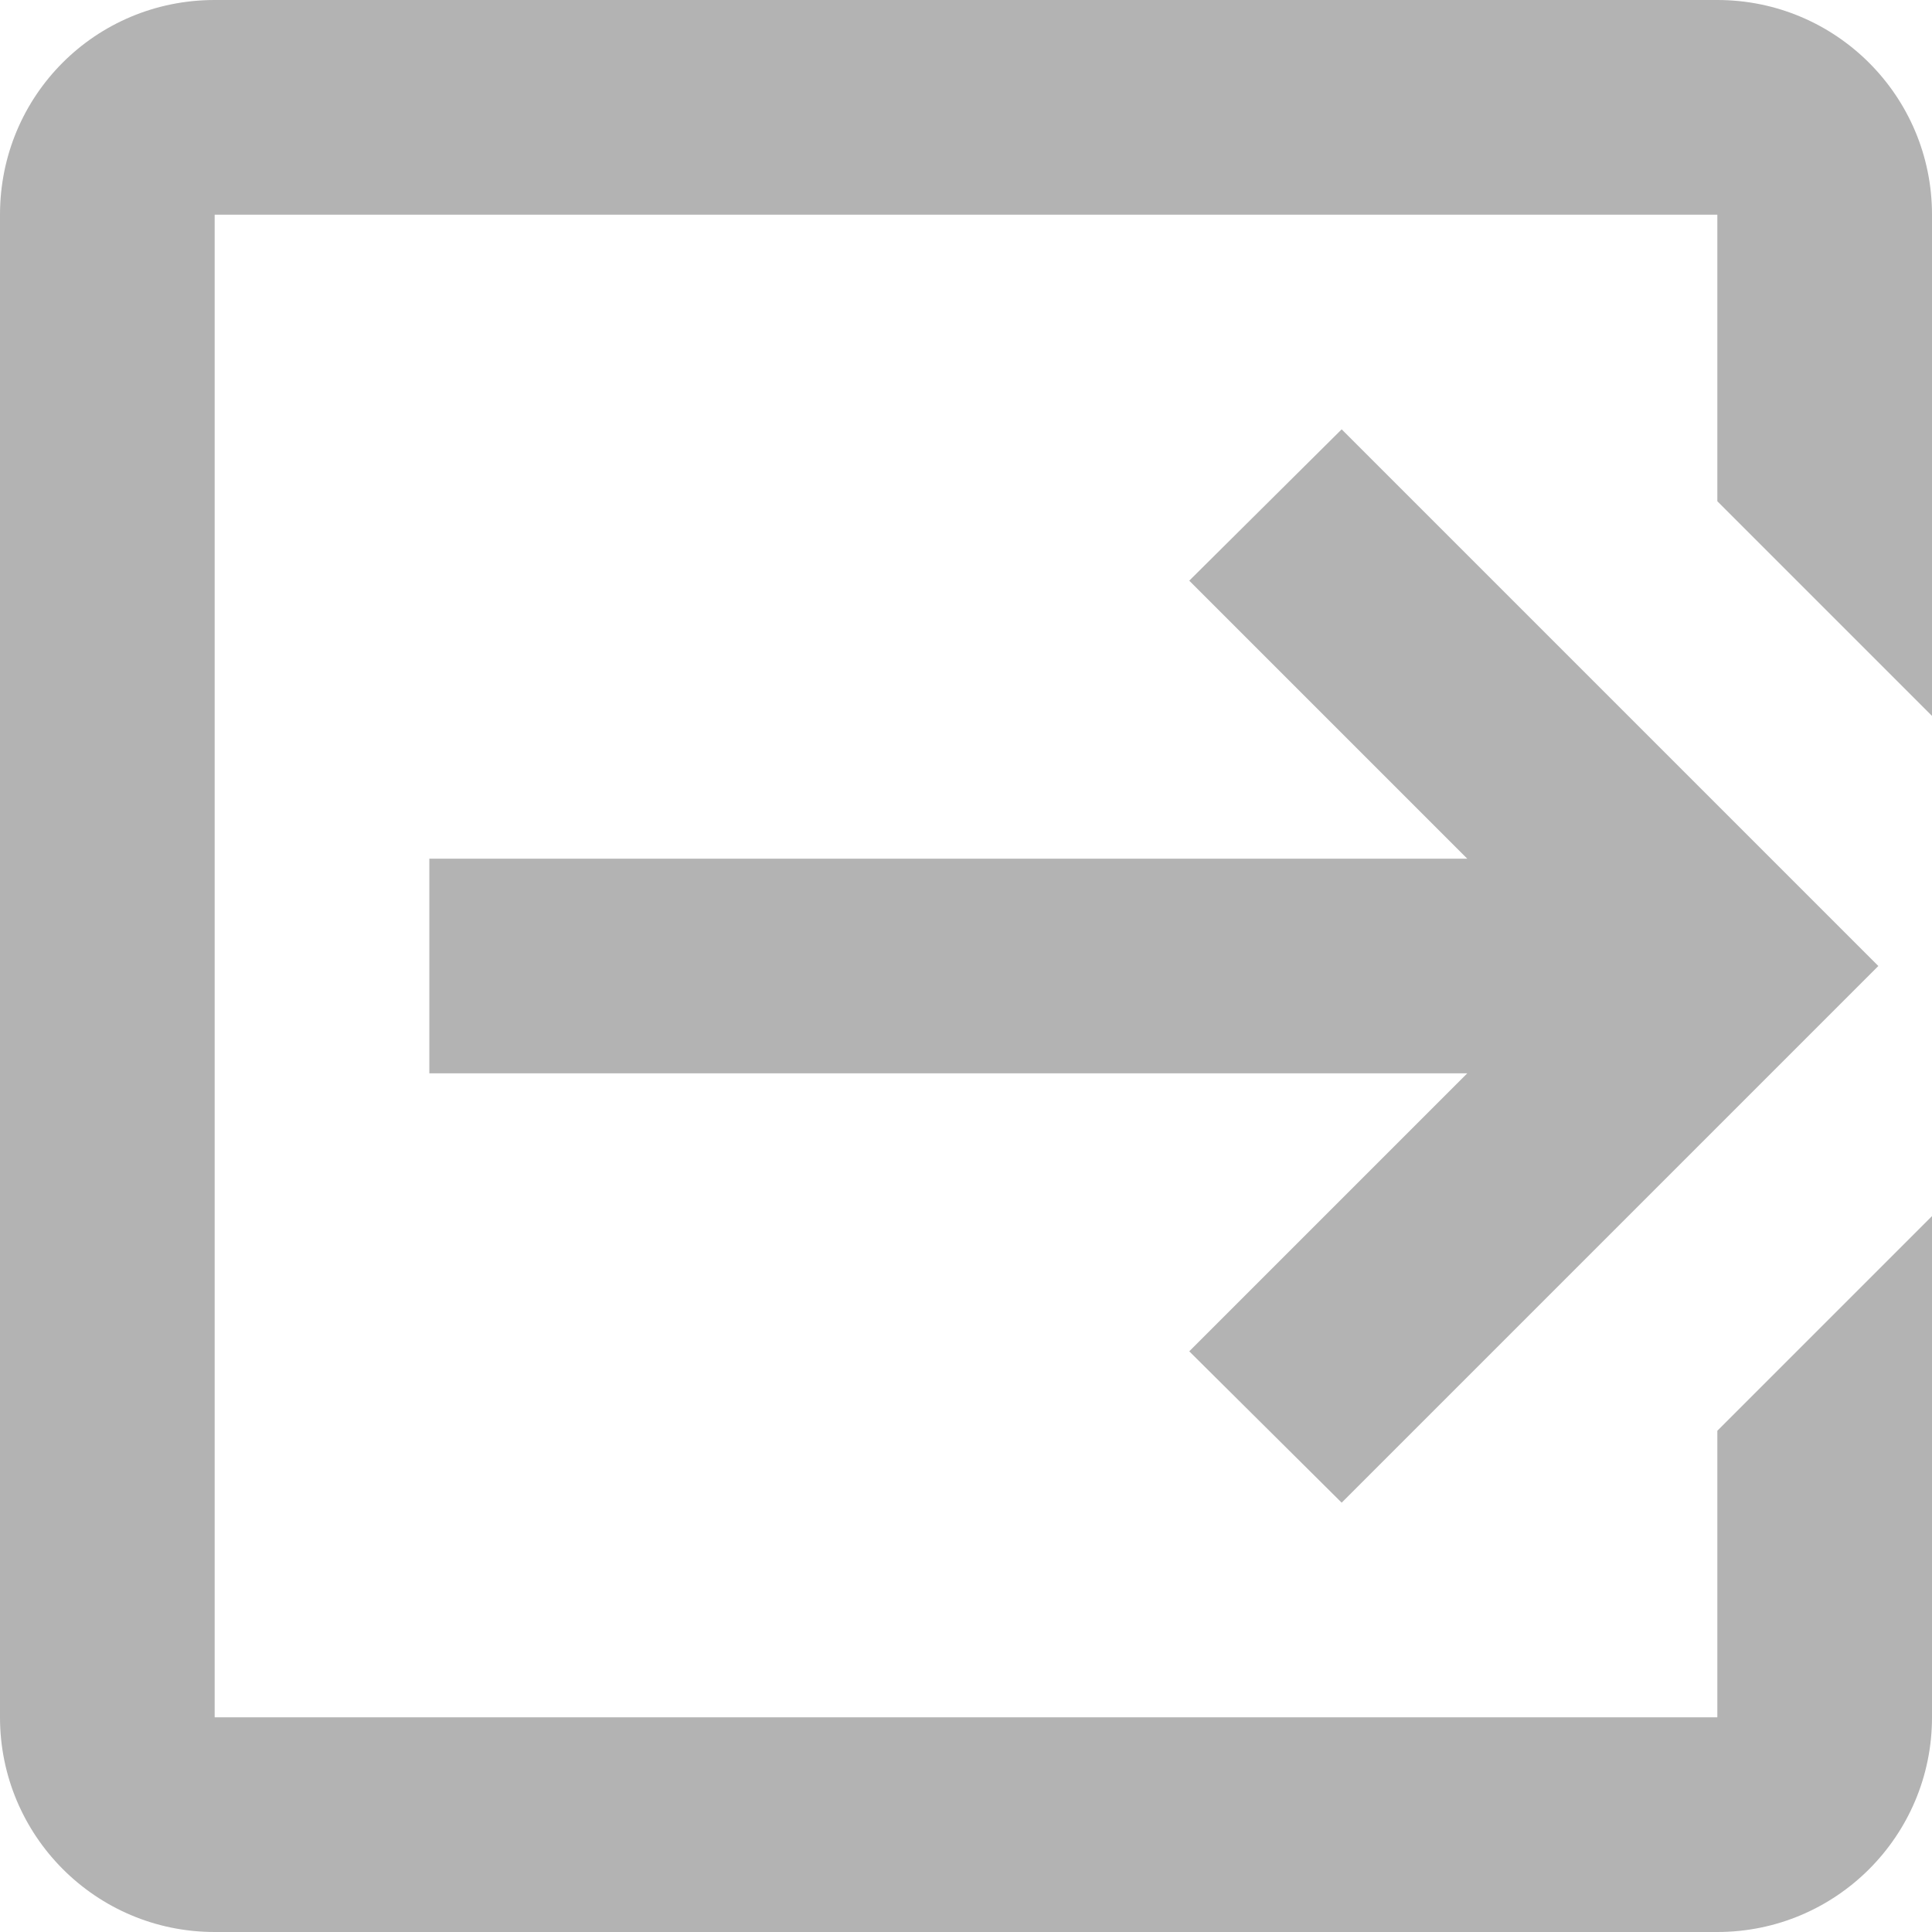 <?xml version="1.0" encoding="UTF-8"?>
<svg width="18px" height="18px" viewBox="0 0 18 18" version="1.1" xmlns="http://www.w3.org/2000/svg" xmlns:xlink="http://www.w3.org/1999/xlink">
    <!-- Generator: sketchtool 41.2 (35397) - http://www.bohemiancoding.com/sketch -->
    <title>AC83372C-EC16-4D6A-9FC9-921ADF73775B</title>
    <desc>Created with sketchtool.</desc>
    <defs></defs>
    <g id="Symbols" stroke="none" stroke-width="1" fill="none" fill-rule="evenodd" opacity="0.3">
        <g id="top-profile" transform="translate(-808, -23)" fill="#000000">
            <path d="M819.08,35.59 L821.67,33 L812,33 L812,31 L821.67,31 L819.08,28.41 L820.5,27 L825.5,32 L820.5,37 L819.08,35.59 L819.08,35.59 Z M824,23 C825.105,23 826,23.895 826,25 L826,29.67 L824,27.67 L824,25 L810,25 L810,39 L824,39 L824,36.33 L826,34.33 L826,39 C826,40.105 825.105,41 824,41 L810,41 C808.89,41 808,40.1 808,39 L808,25 C808,23.89 808.89,23 810,23 L824,23 L824,23 Z" id="logout-icon"></path>
        </g>
    </g>
</svg>